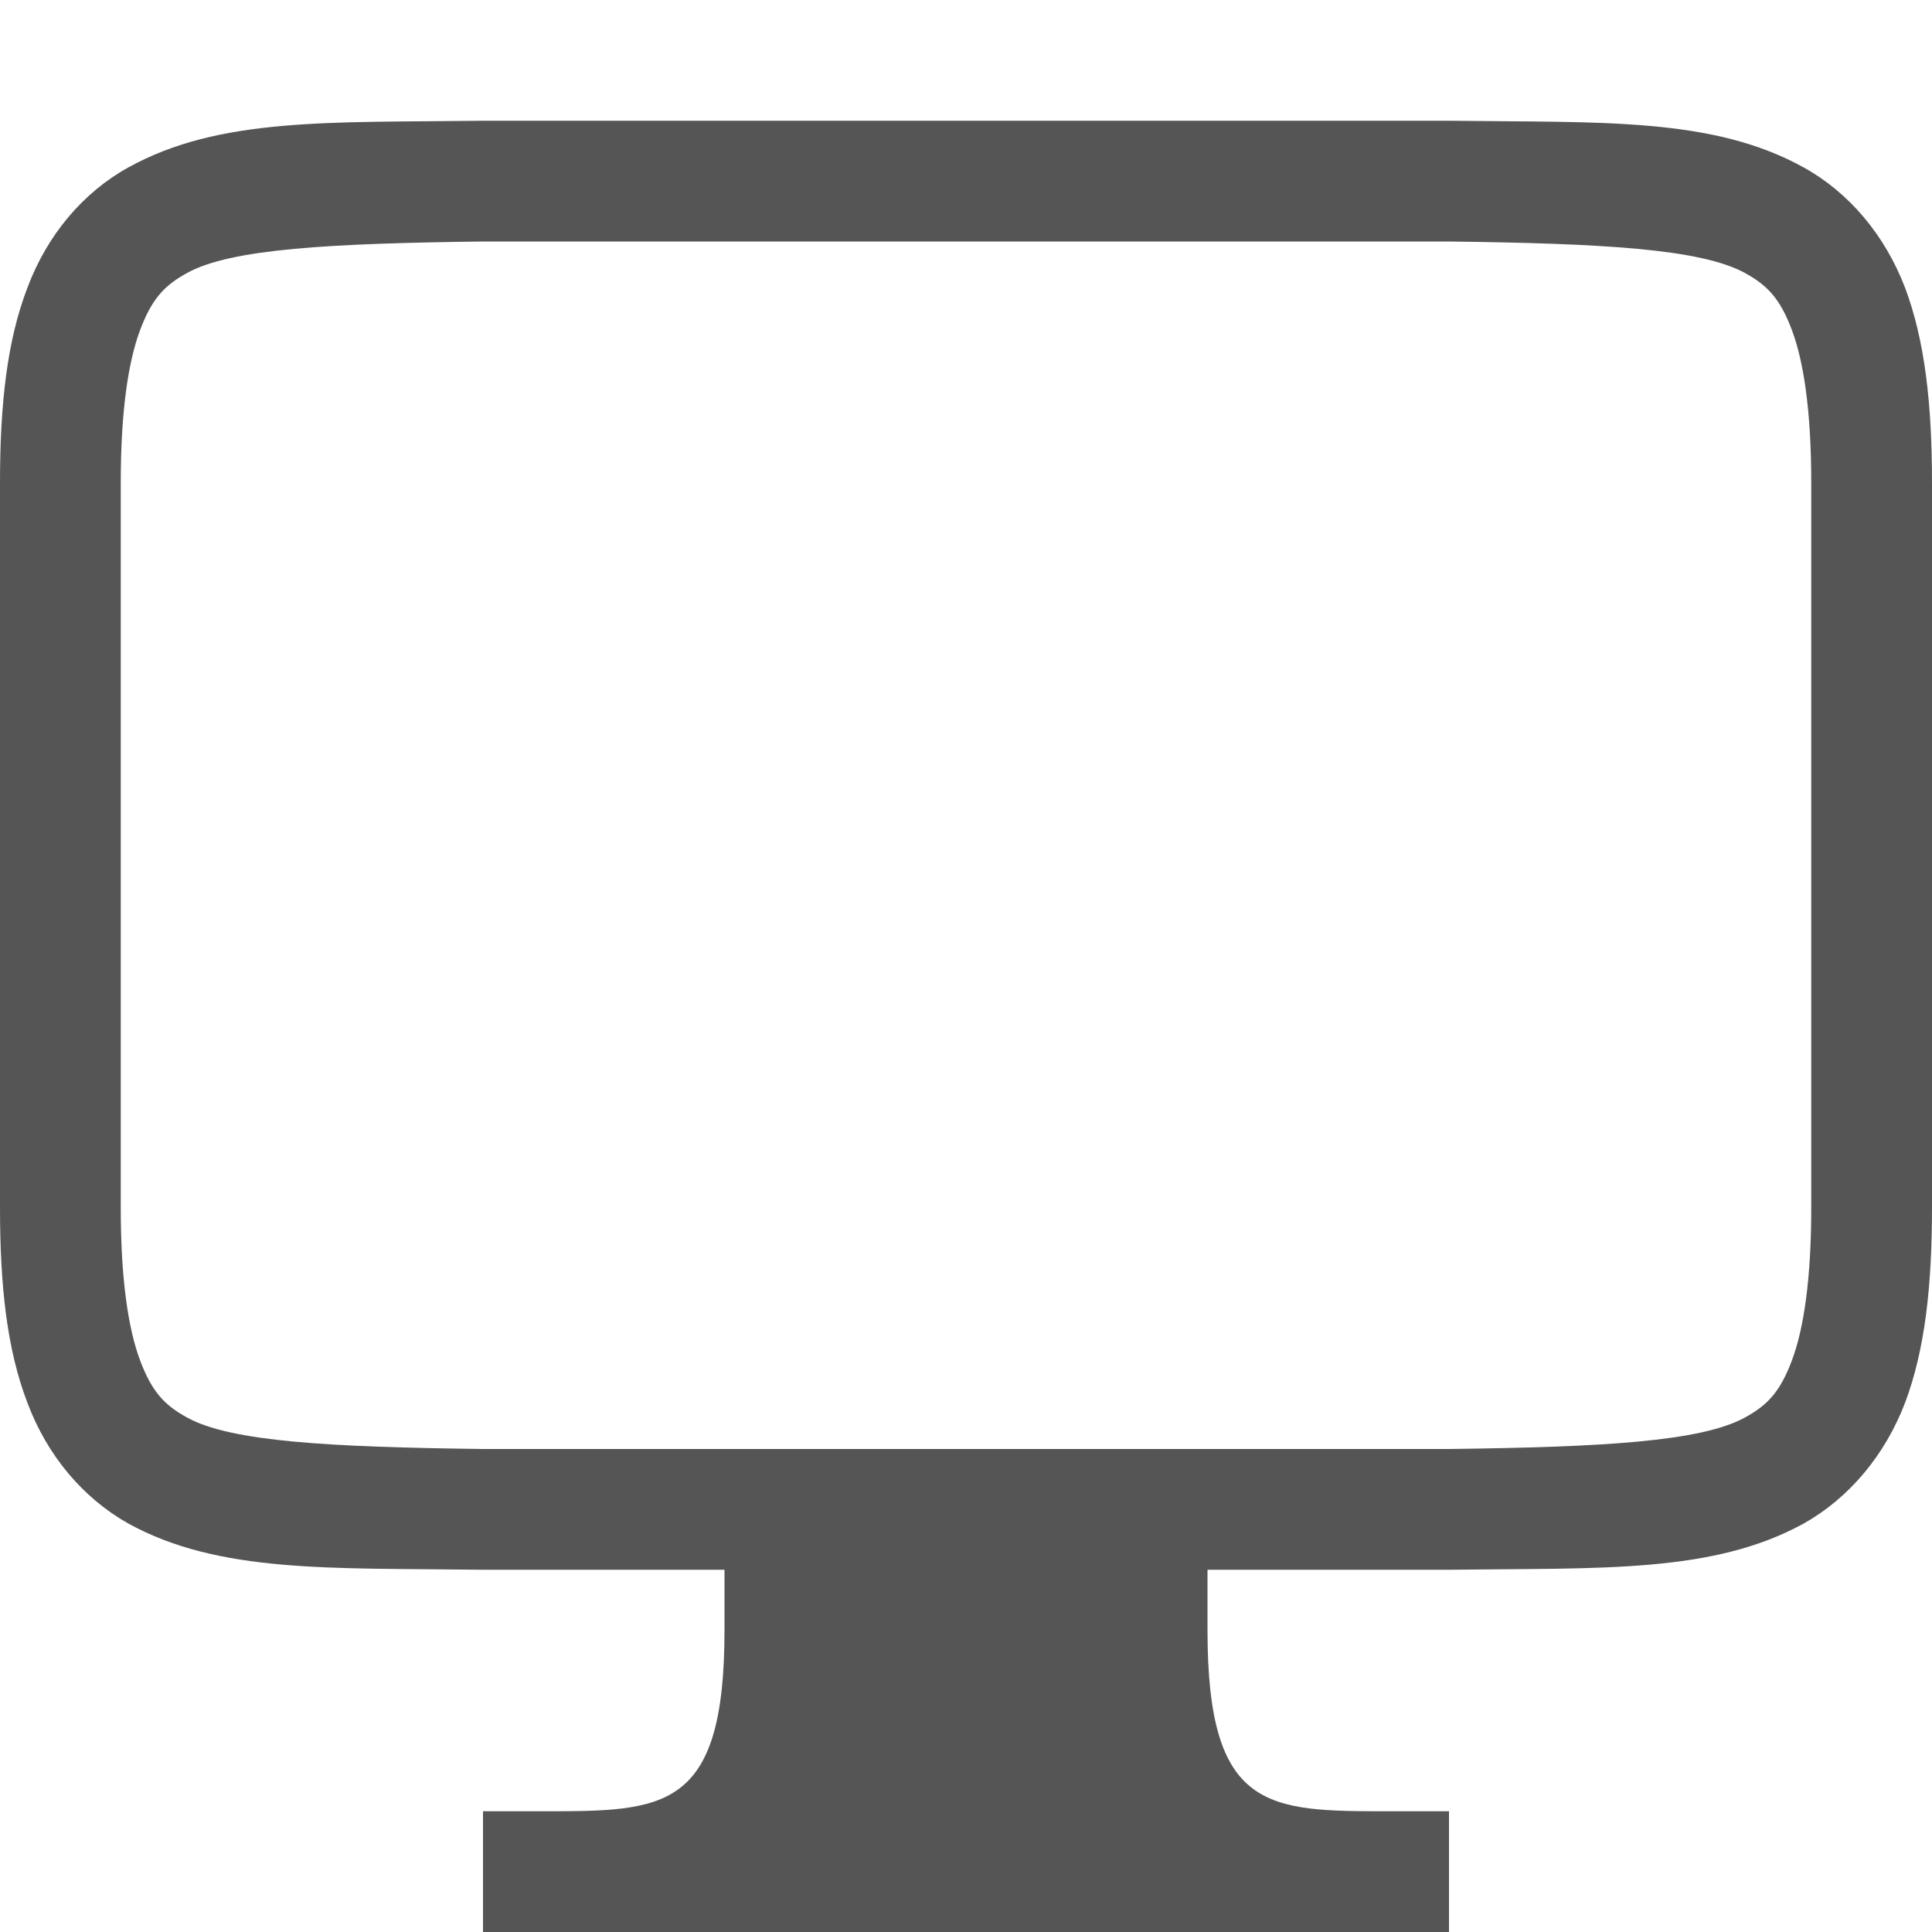 
<svg xmlns="http://www.w3.org/2000/svg" xmlns:xlink="http://www.w3.org/1999/xlink" width="16px" height="16px" viewBox="0 0 16 16" version="1.1">
<g id="surface1">
<path style=" stroke:none;fill-rule:nonzero;fill:#555555;fill-opacity:1;" d="M 3.996 1 C 2.734 1.016 1.816 0.969 1.062 1.387 C 0.688 1.594 0.391 1.945 0.227 2.383 C 0.059 2.82 0 3.344 0 4 L 0 10 C 0 10.656 0.059 11.18 0.227 11.617 C 0.391 12.055 0.688 12.406 1.062 12.617 C 1.816 13.031 2.734 12.984 3.996 13 L 12.008 13 C 13.266 12.984 14.184 13.031 14.938 12.617 C 15.312 12.406 15.609 12.055 15.777 11.617 C 15.941 11.18 16 10.656 16 10 L 16 4 C 16 3.344 15.941 2.82 15.777 2.383 C 15.609 1.945 15.312 1.594 14.938 1.387 C 14.184 0.969 13.266 1.016 12.008 1 Z M 4 2 L 12 2 C 13.258 2.016 14.086 2.059 14.453 2.262 C 14.637 2.363 14.742 2.473 14.84 2.734 C 14.938 2.996 15 3.406 15 4 L 15 10 C 15 10.594 14.938 11.004 14.84 11.266 C 14.742 11.527 14.637 11.637 14.453 11.738 C 14.086 11.941 13.258 11.984 12 12 L 4 12 C 2.742 11.984 1.91 11.941 1.547 11.738 C 1.363 11.637 1.258 11.527 1.16 11.266 C 1.062 11.004 1 10.594 1 10 L 1 4 C 1 3.406 1.062 2.996 1.16 2.734 C 1.258 2.473 1.363 2.363 1.547 2.262 C 1.91 2.059 2.742 2.016 4 2 Z M 4 2 "/>
<path style=" stroke:none;fill-rule:nonzero;fill:#555555;fill-opacity:1;" d="M 6 12 L 10 12 L 10 13.5 C 10 15 10.5 15 11.5 15 L 12 15 L 12 16 L 4 16 L 4 15 L 4.5 15 C 5.5 15 6 15 6 13.5 Z M 6 12 "/>
</g>
</svg>
